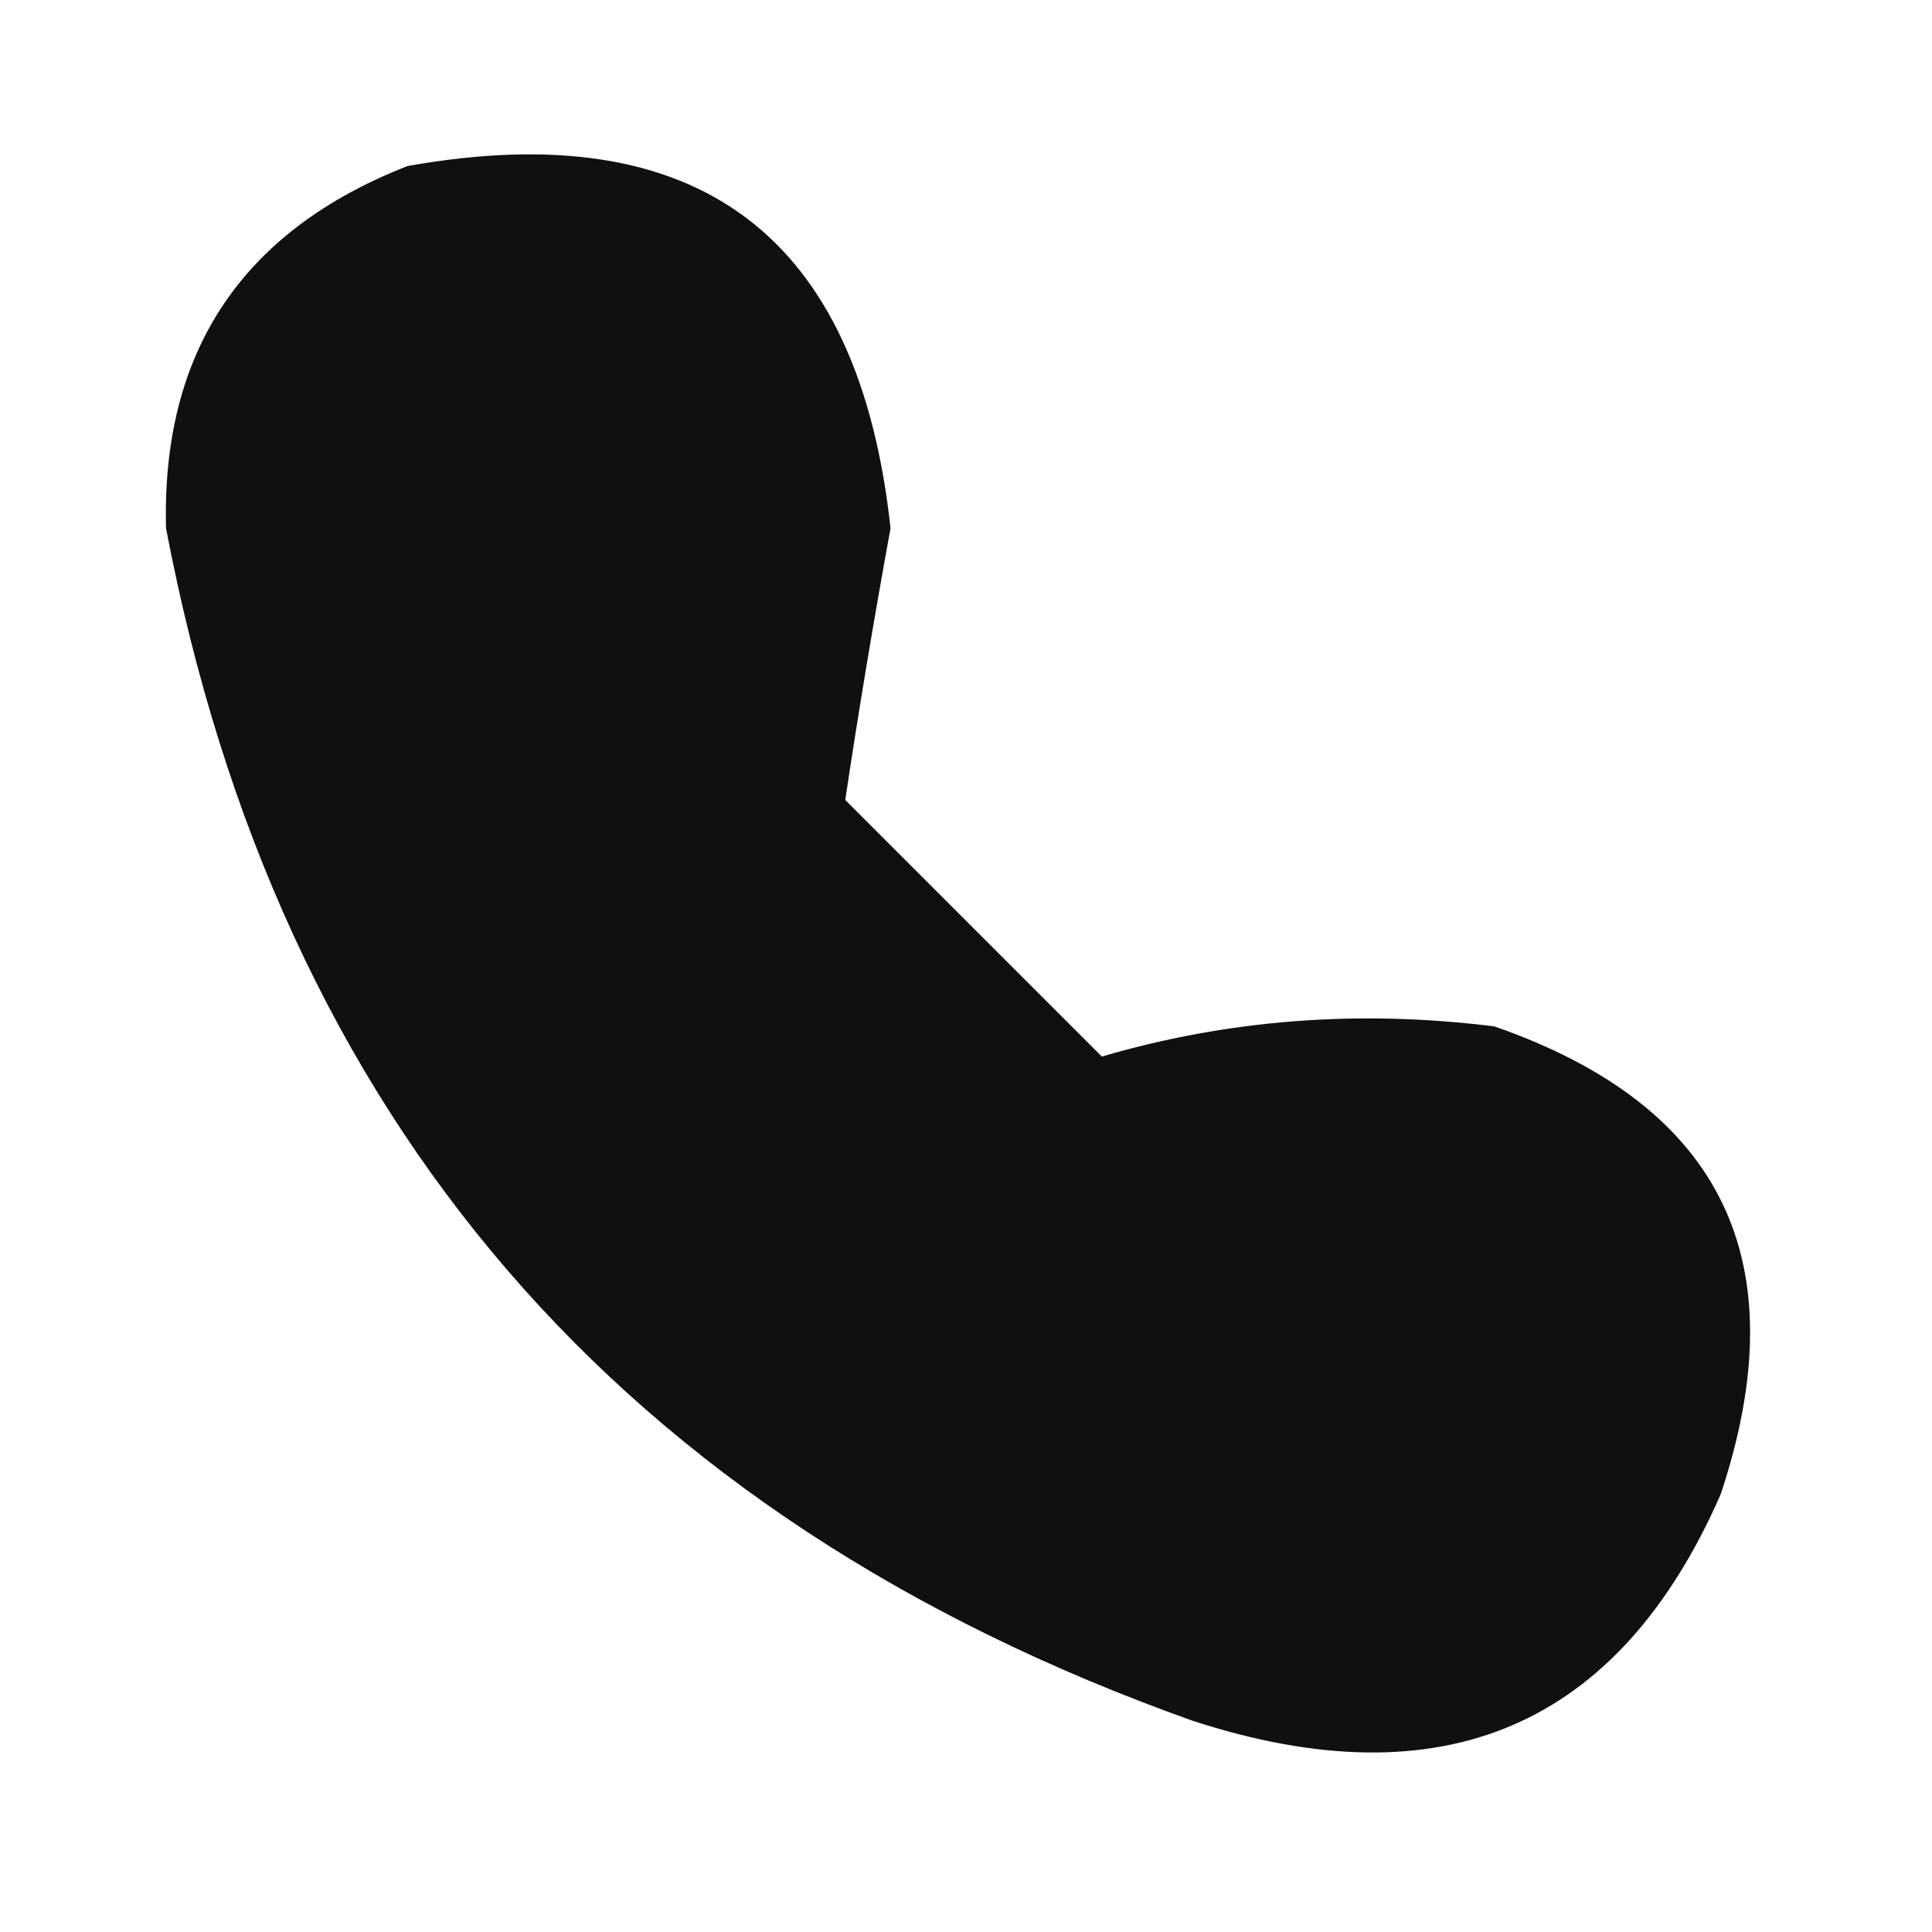<?xml version="1.0" encoding="UTF-8"?>
<!DOCTYPE svg PUBLIC "-//W3C//DTD SVG 1.1//EN" "http://www.w3.org/Graphics/SVG/1.1/DTD/svg11.dtd">
<svg xmlns="http://www.w3.org/2000/svg" version="1.1" width="64px" height="64px" style="shape-rendering:geometricPrecision; text-rendering:geometricPrecision; image-rendering:optimizeQuality; fill-rule:evenodd; clip-rule:evenodd" xmlns:xlink="http://www.w3.org/1999/xlink">
<g><path style="opacity:0.935" fill="#000000" d="M 13.5,5.5 C 23.117,3.784 28.451,7.784 29.5,17.5C 28.939,20.57 28.439,23.57 28,26.5C 30.833,29.333 33.667,32.167 36.5,35C 40.679,33.773 45.012,33.44 49.5,34C 57.065,36.63 59.565,41.797 57,49.5C 53.624,57.204 47.791,59.704 39.5,57C 20.566,50.255 9.232,37.088 5.5,17.5C 5.348,11.647 8.015,7.647 13.5,5.5 Z"/></g>
</svg>
